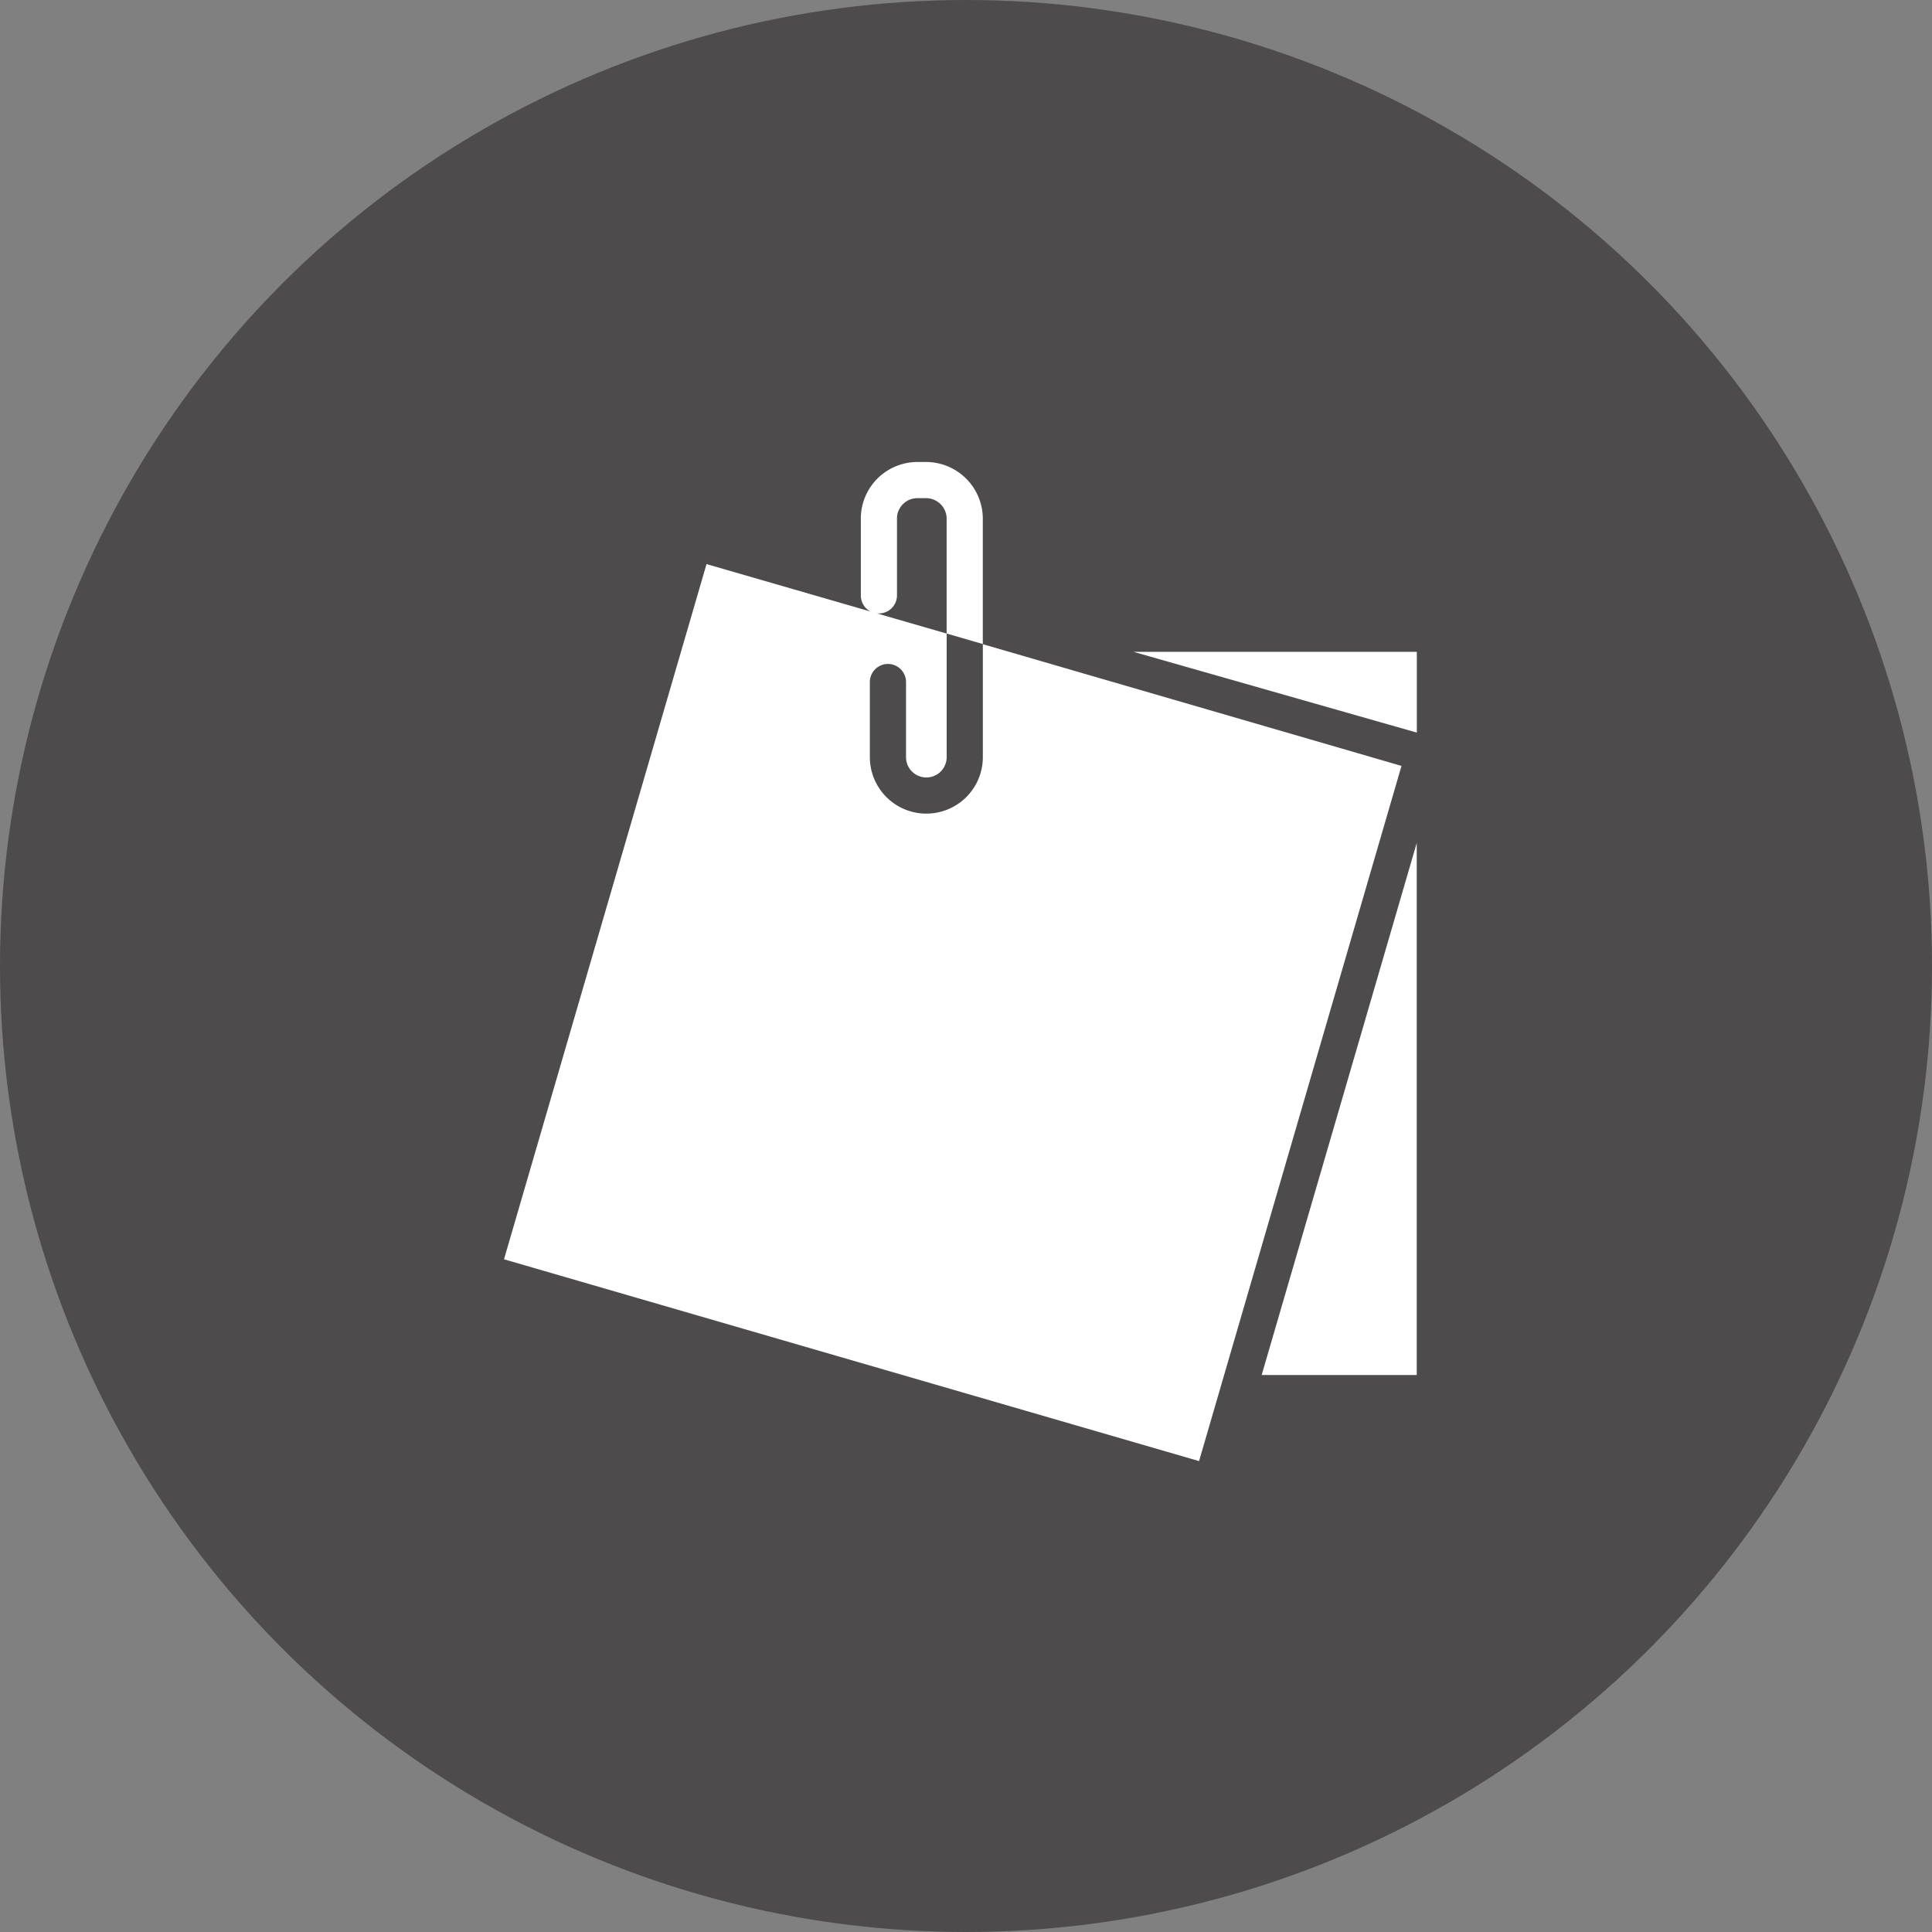 <svg xmlns="http://www.w3.org/2000/svg" width="46" height="46" viewBox="0 0 46 46">
  <rect x="0" y="0" width="46" height="46" fill="#808080" stroke="none"/>
  <g id="icon_4" transform="translate(-758 -213)">
    <circle id="Ellipse_1203" data-name="Ellipse 1203" cx="23" cy="23" r="23" transform="translate(758 213)" fill="#4d4b4b"/>
    <g id="post" transform="translate(771.422 224)">
      <path id="Path_8057" data-name="Path 8057" d="M353.4,104.977h-6.746L353.4,106.9Zm0,0" transform="translate(-333.088 -100.457)" fill="#fff"/>
      <path id="Path_8058" data-name="Path 8058" d="M421.292,223.328V210.66L417.6,223.328Zm0,0" transform="translate(-400.982 -201.59)" fill="#fff"/>
      <path id="Path_8059" data-name="Path 8059" d="M19.947,7.236,9.986,4.34l-.007-.006V7.027a1.345,1.345,0,0,1-2.69,0V5.239a.43.43,0,0,1,.861,0V7.027a.484.484,0,1,0,.968,0V4.085L7.461,3.606l.042,0a.431.431,0,0,0,.432-.43V1.328a.486.486,0,0,1,.5-.467h.182a.492.492,0,0,1,.5.467V4.084l.02.006.841.244V1.328A1.353,1.353,0,0,0,8.614,0H8.432A1.348,1.348,0,0,0,7.074,1.328V3.177a.428.428,0,0,0,.234.384L3.4,2.431-1.422,18.983l16.549,4.805Zm0,0" fill="#fff"/>
    </g>
  </g>
</svg>
